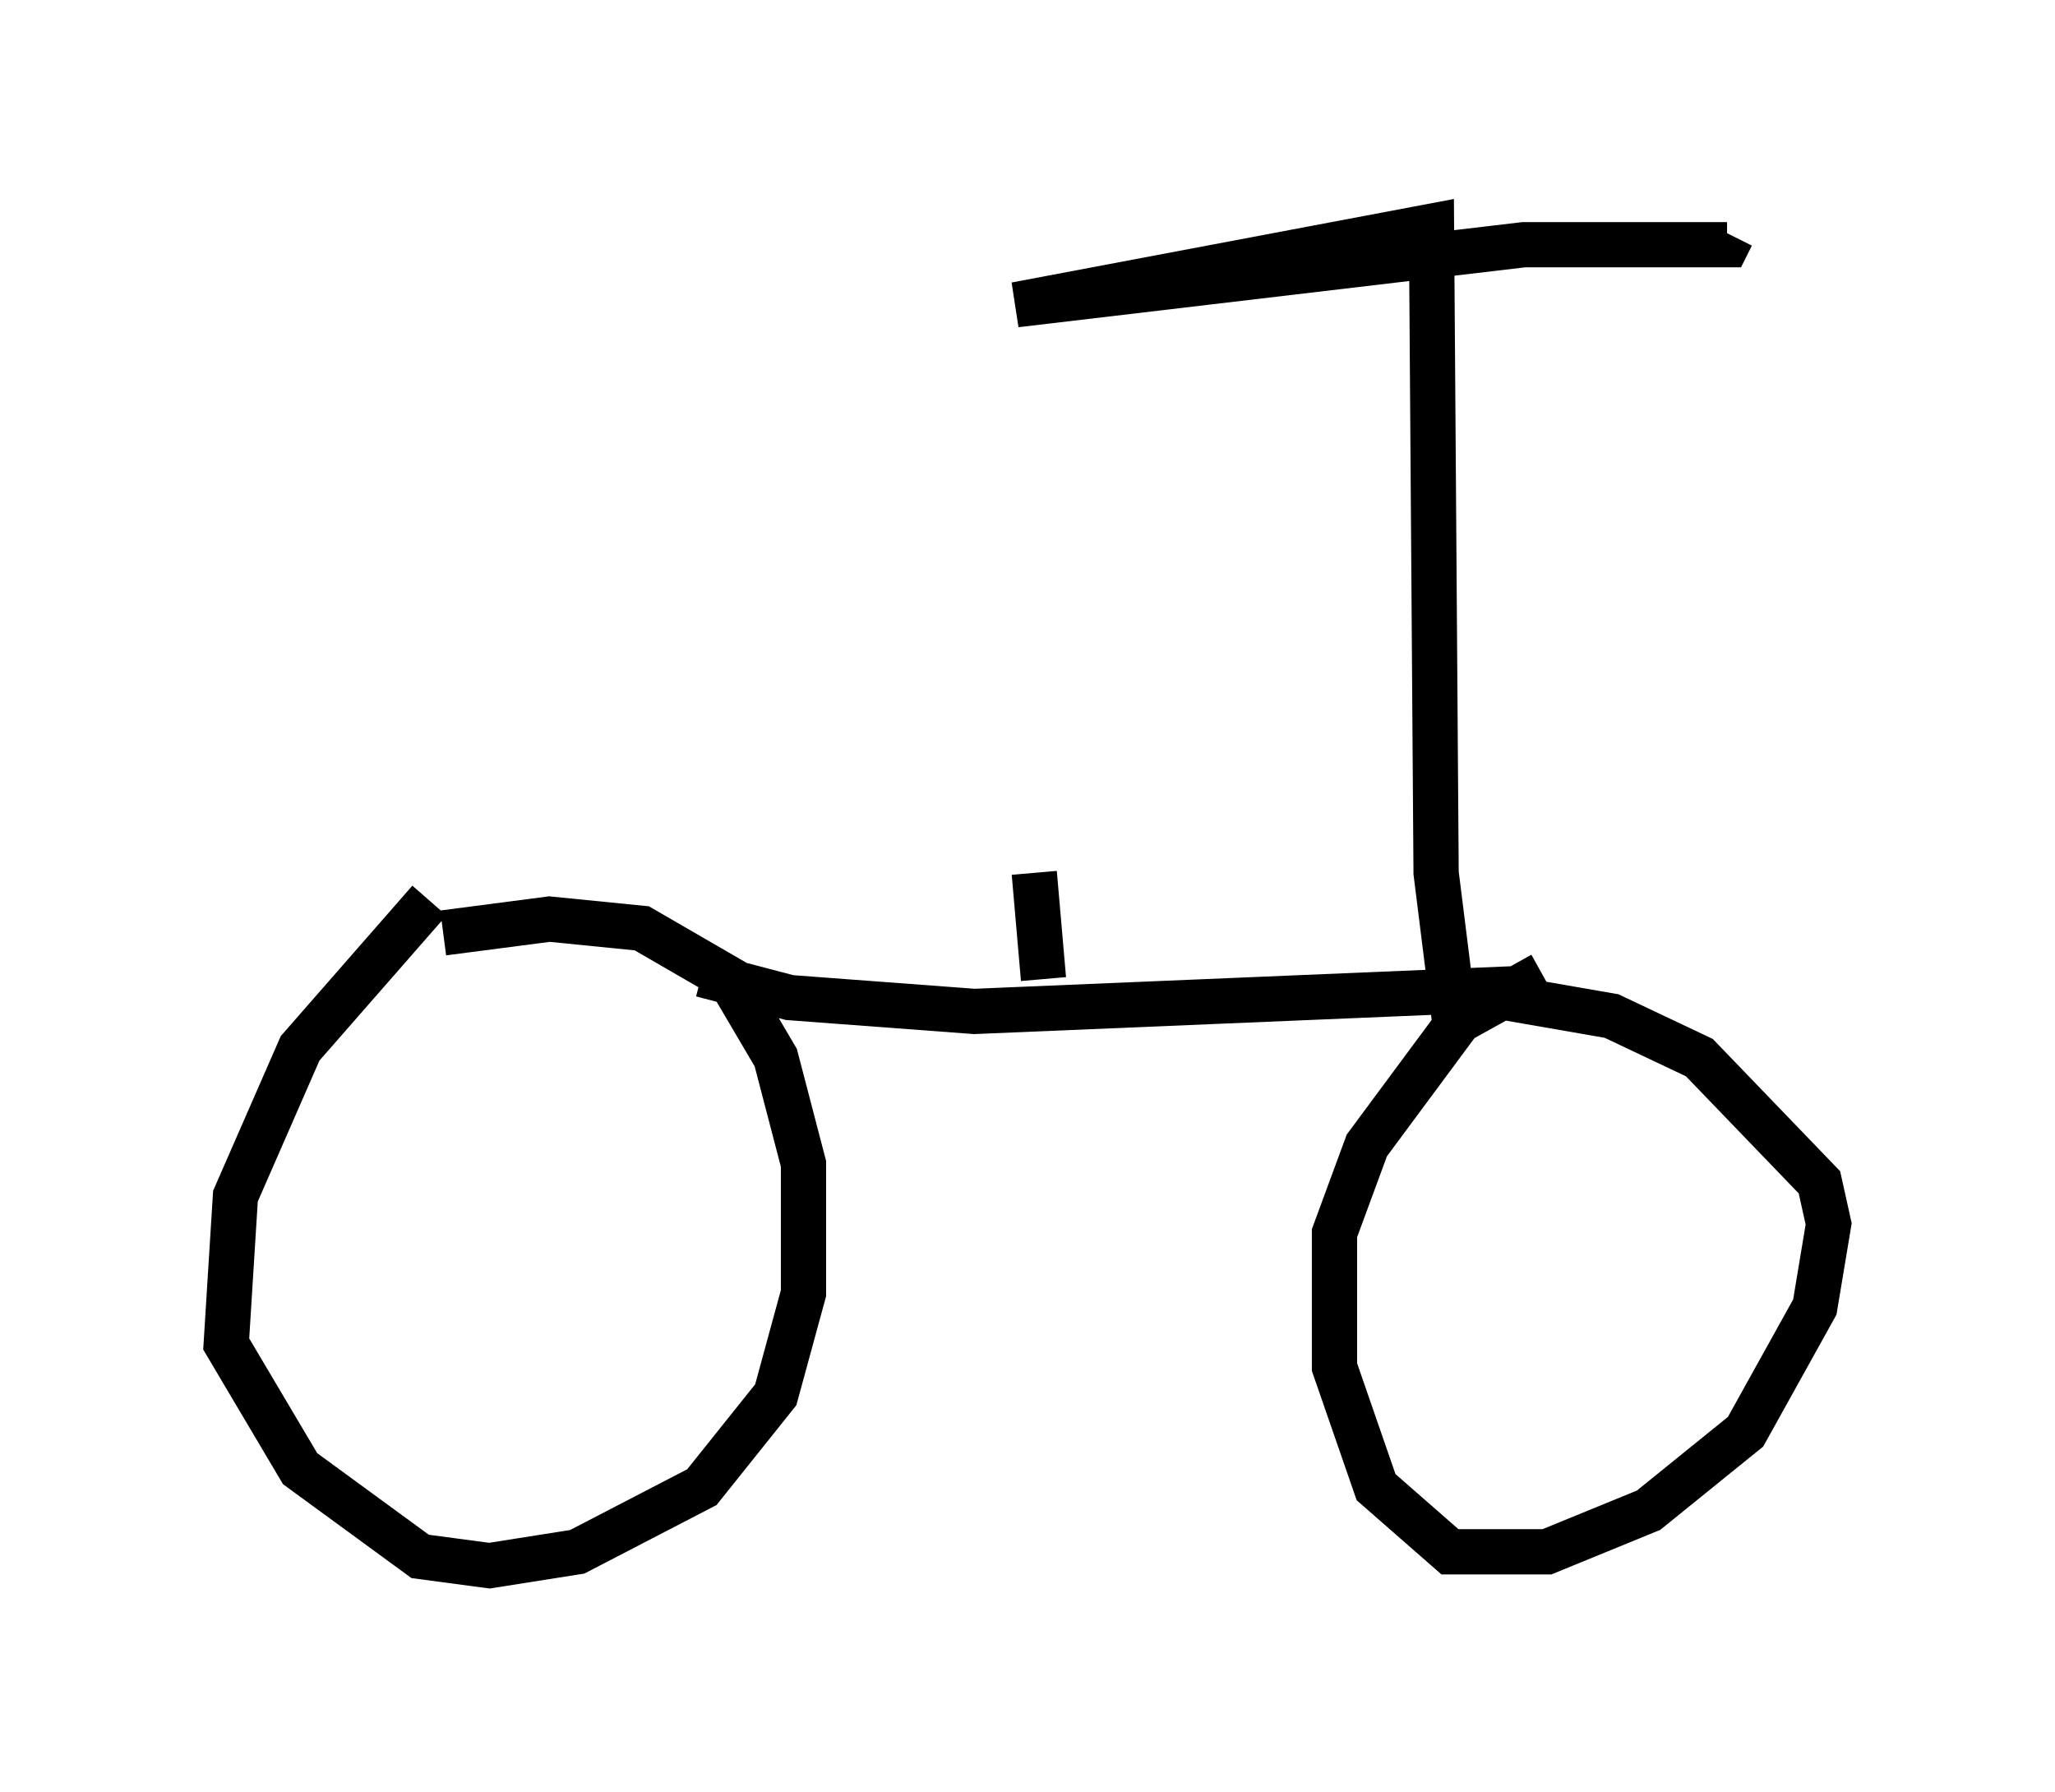 <?xml version="1.0" encoding="utf-8" ?>
<svg baseProfile="full" height="39.604" version="1.1" width="45.423" xmlns="http://www.w3.org/2000/svg" xmlns:ev="http://www.w3.org/2001/xml-events" xmlns:xlink="http://www.w3.org/1999/xlink"><defs /><rect fill="white" height="39.604" width="45.423" x="0" y="0" /><path d="M11.635, 19.19 m-2.144, 0.715 l-2.858, 3.267 -1.429, 3.267 l-0.204, 3.267 1.633, 2.756 l2.654, 1.94 1.531, 0.204 l1.94, -0.306 2.756, -1.429 l1.633, -2.042 0.613, -2.246 l0.0, -2.858 -0.613, -2.348 l-1.021, -1.735 -1.94, -1.123 l-2.042, -0.204 -2.348, 0.306 m5.717, 0.919 l1.94, 0.51 4.083, 0.306 l12.148, -0.51 m0.408, -0.306 l-1.838, 1.021 -2.042, 2.756 l-0.715, 1.94 0.0, 2.96 l0.919, 2.654 1.633, 1.429 l2.144, 0.0 2.246, -0.919 l2.144, -1.735 1.531, -2.756 l0.306, -1.838 -0.204, -0.919 l-2.654, -2.756 -1.94, -0.919 l-2.348, -0.408 m-1.123, 0.51 l-0.408, -3.267 -0.102, -14.292 l-9.188, 1.735 11.229, -1.327 l4.492, 0.0 0.102, -0.204 m-15.211, 16.436 l-0.204, -2.348 " fill="none" stroke="black" stroke-width="1" /></svg>